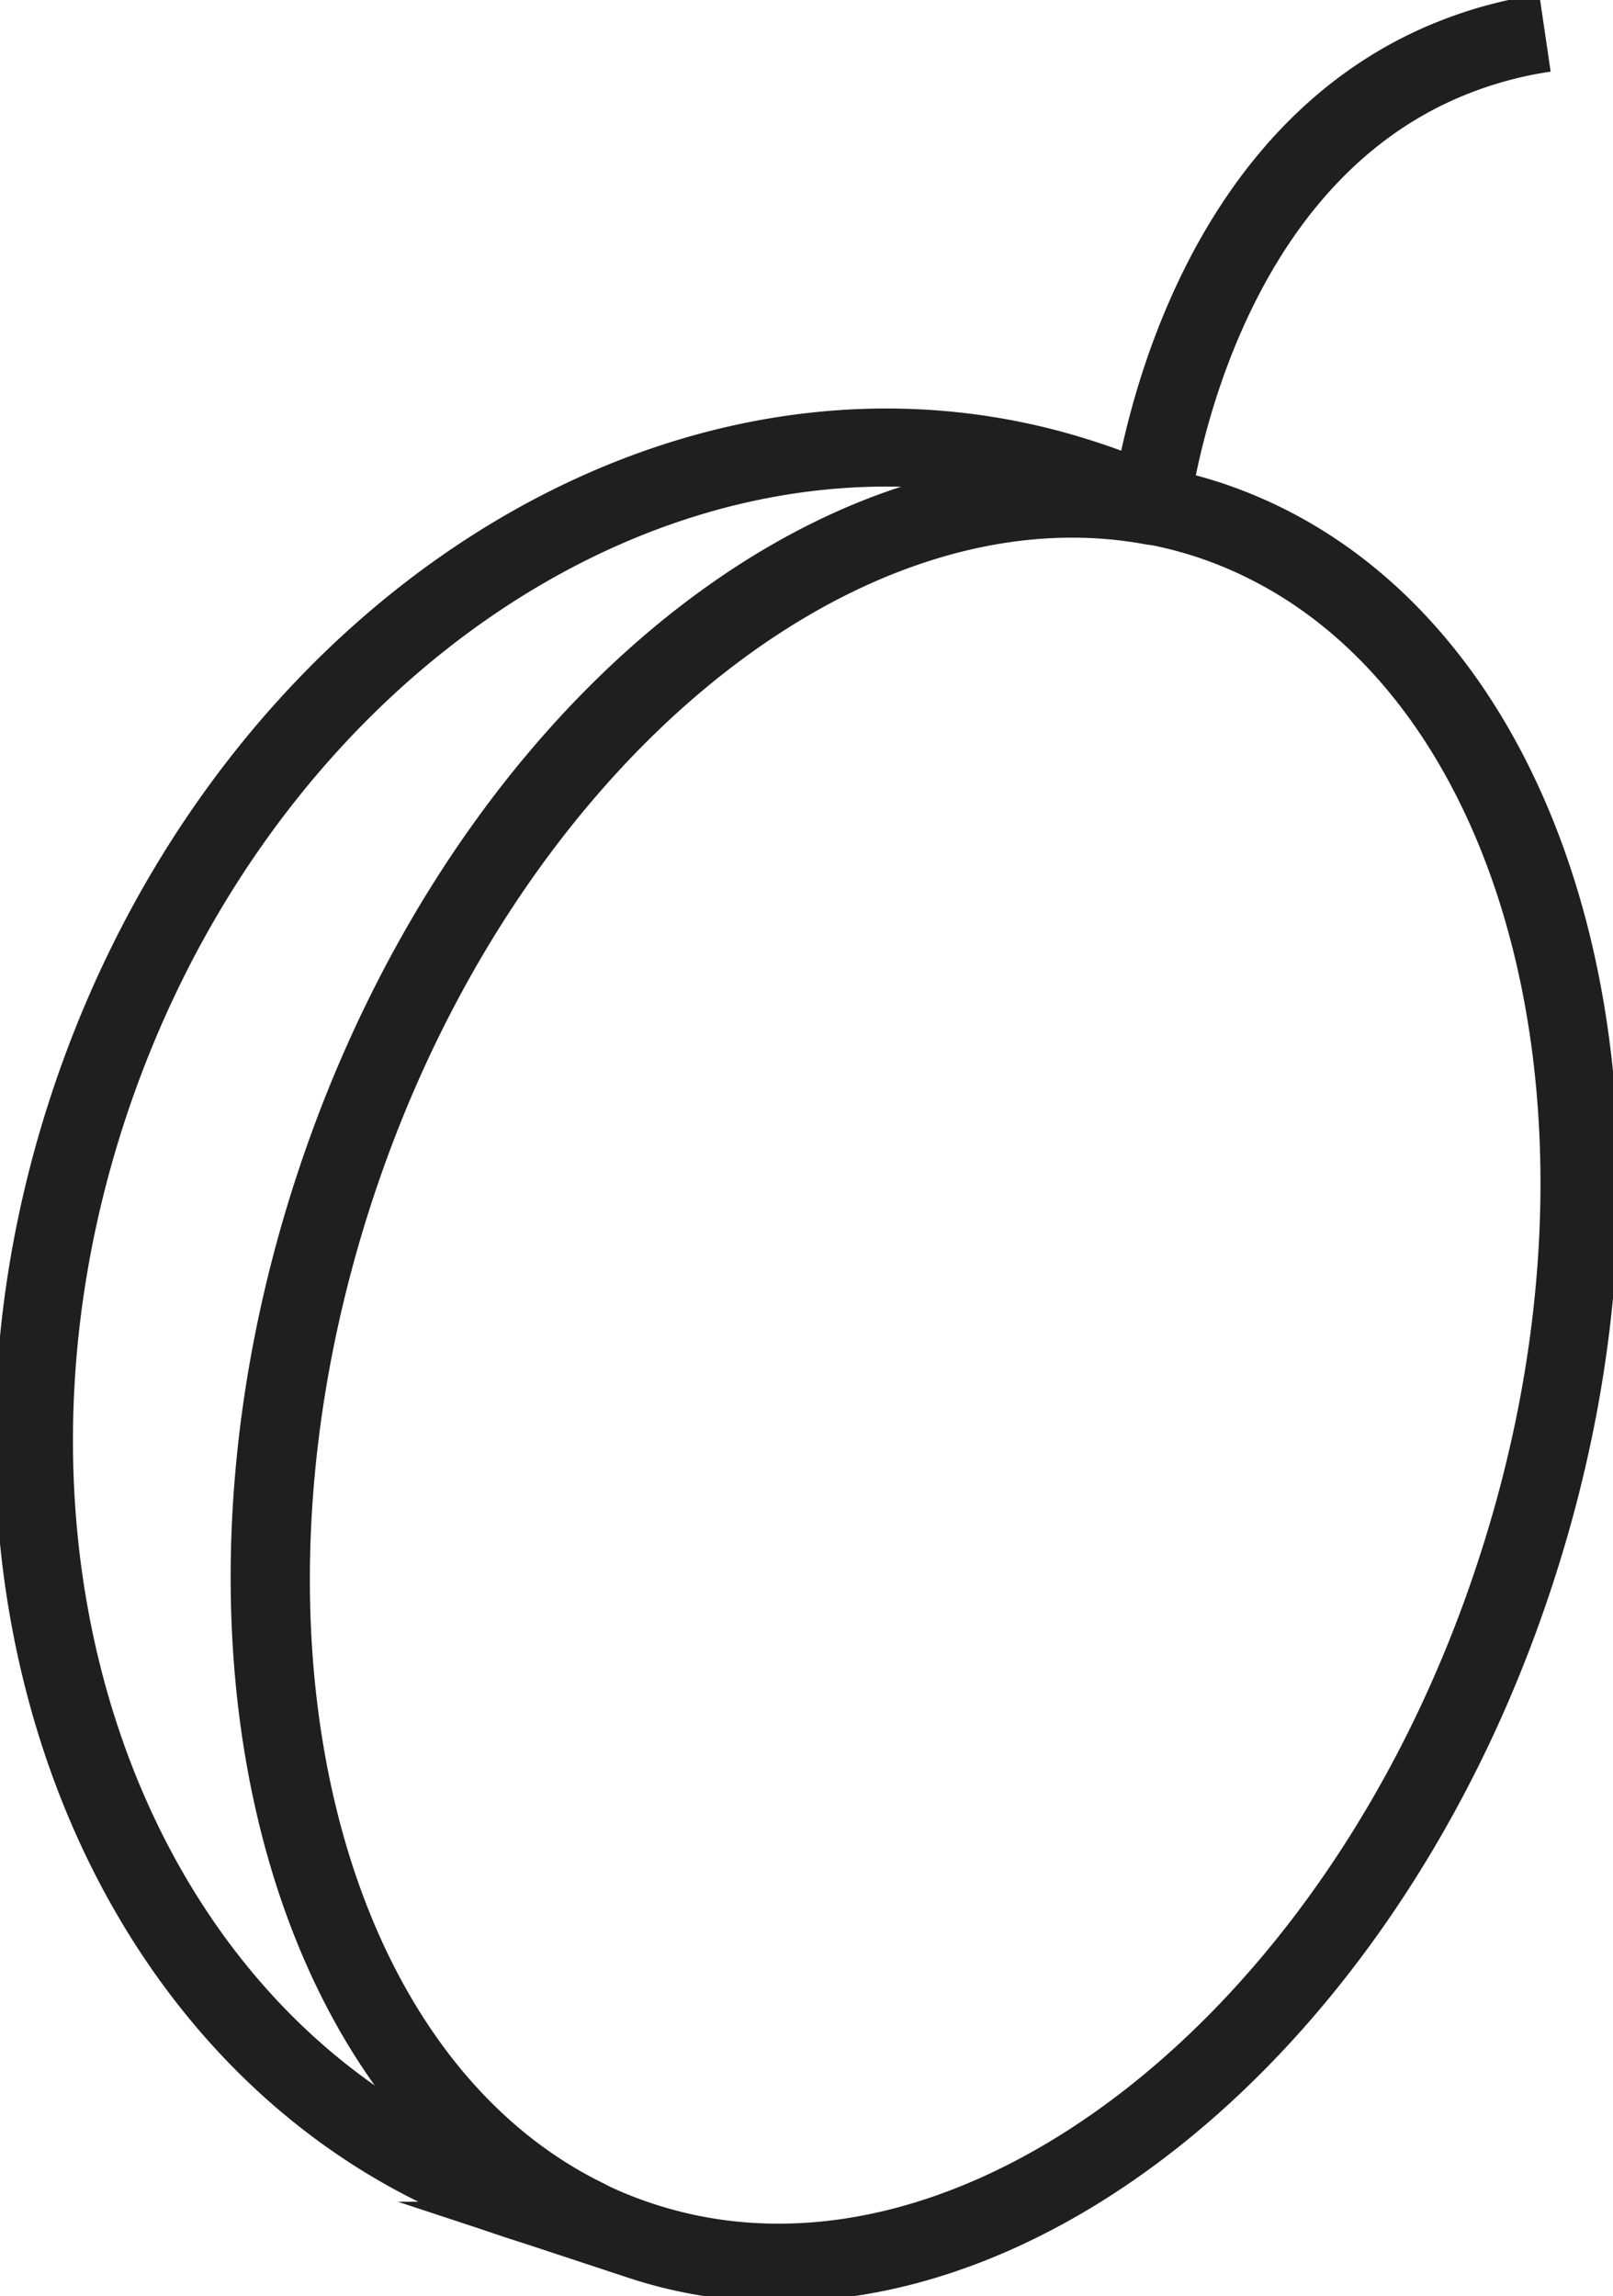 <svg xmlns="http://www.w3.org/2000/svg" viewBox="0 0 72.32 102.93"><defs><style>.cls-1,.cls-2{fill:none;stroke:#1f1f1f;stroke-width:3.5px;}.cls-1{stroke-linejoin:round;}.cls-2{stroke-miterlimit:10;}</style></defs><g id="Layer_2" data-name="Layer 2"><g id="Layer_9" data-name="Layer 9"><path class="cls-1" d="M26.27,99.44a27.29,27.29,0,0,1-3.1-.82C5.53,92.8-3.08,70.81,4,49.5s27-33.85,44.67-28a26.77,26.77,0,0,1,3,1.18c-14-2.59-30,10.43-36.61,30.5S13.45,93.17,26.27,99.44Z"/><path class="cls-2" d="M67.91,70.6c-7,21.31-24.57,34.67-39.18,29.85a19,19,0,0,1-2.46-1C13.45,93.17,8.38,73.22,15,53.15S37.56,20.06,51.6,22.65a19.48,19.48,0,0,1,2.58.65C68.79,28.12,74.94,49.3,67.91,70.6Z"/><path class="cls-2" d="M51.6,22.65C51.91,20.56,54,7.92,64,3.09a18.35,18.35,0,0,1,5.27-1.61"/></g></g></svg>